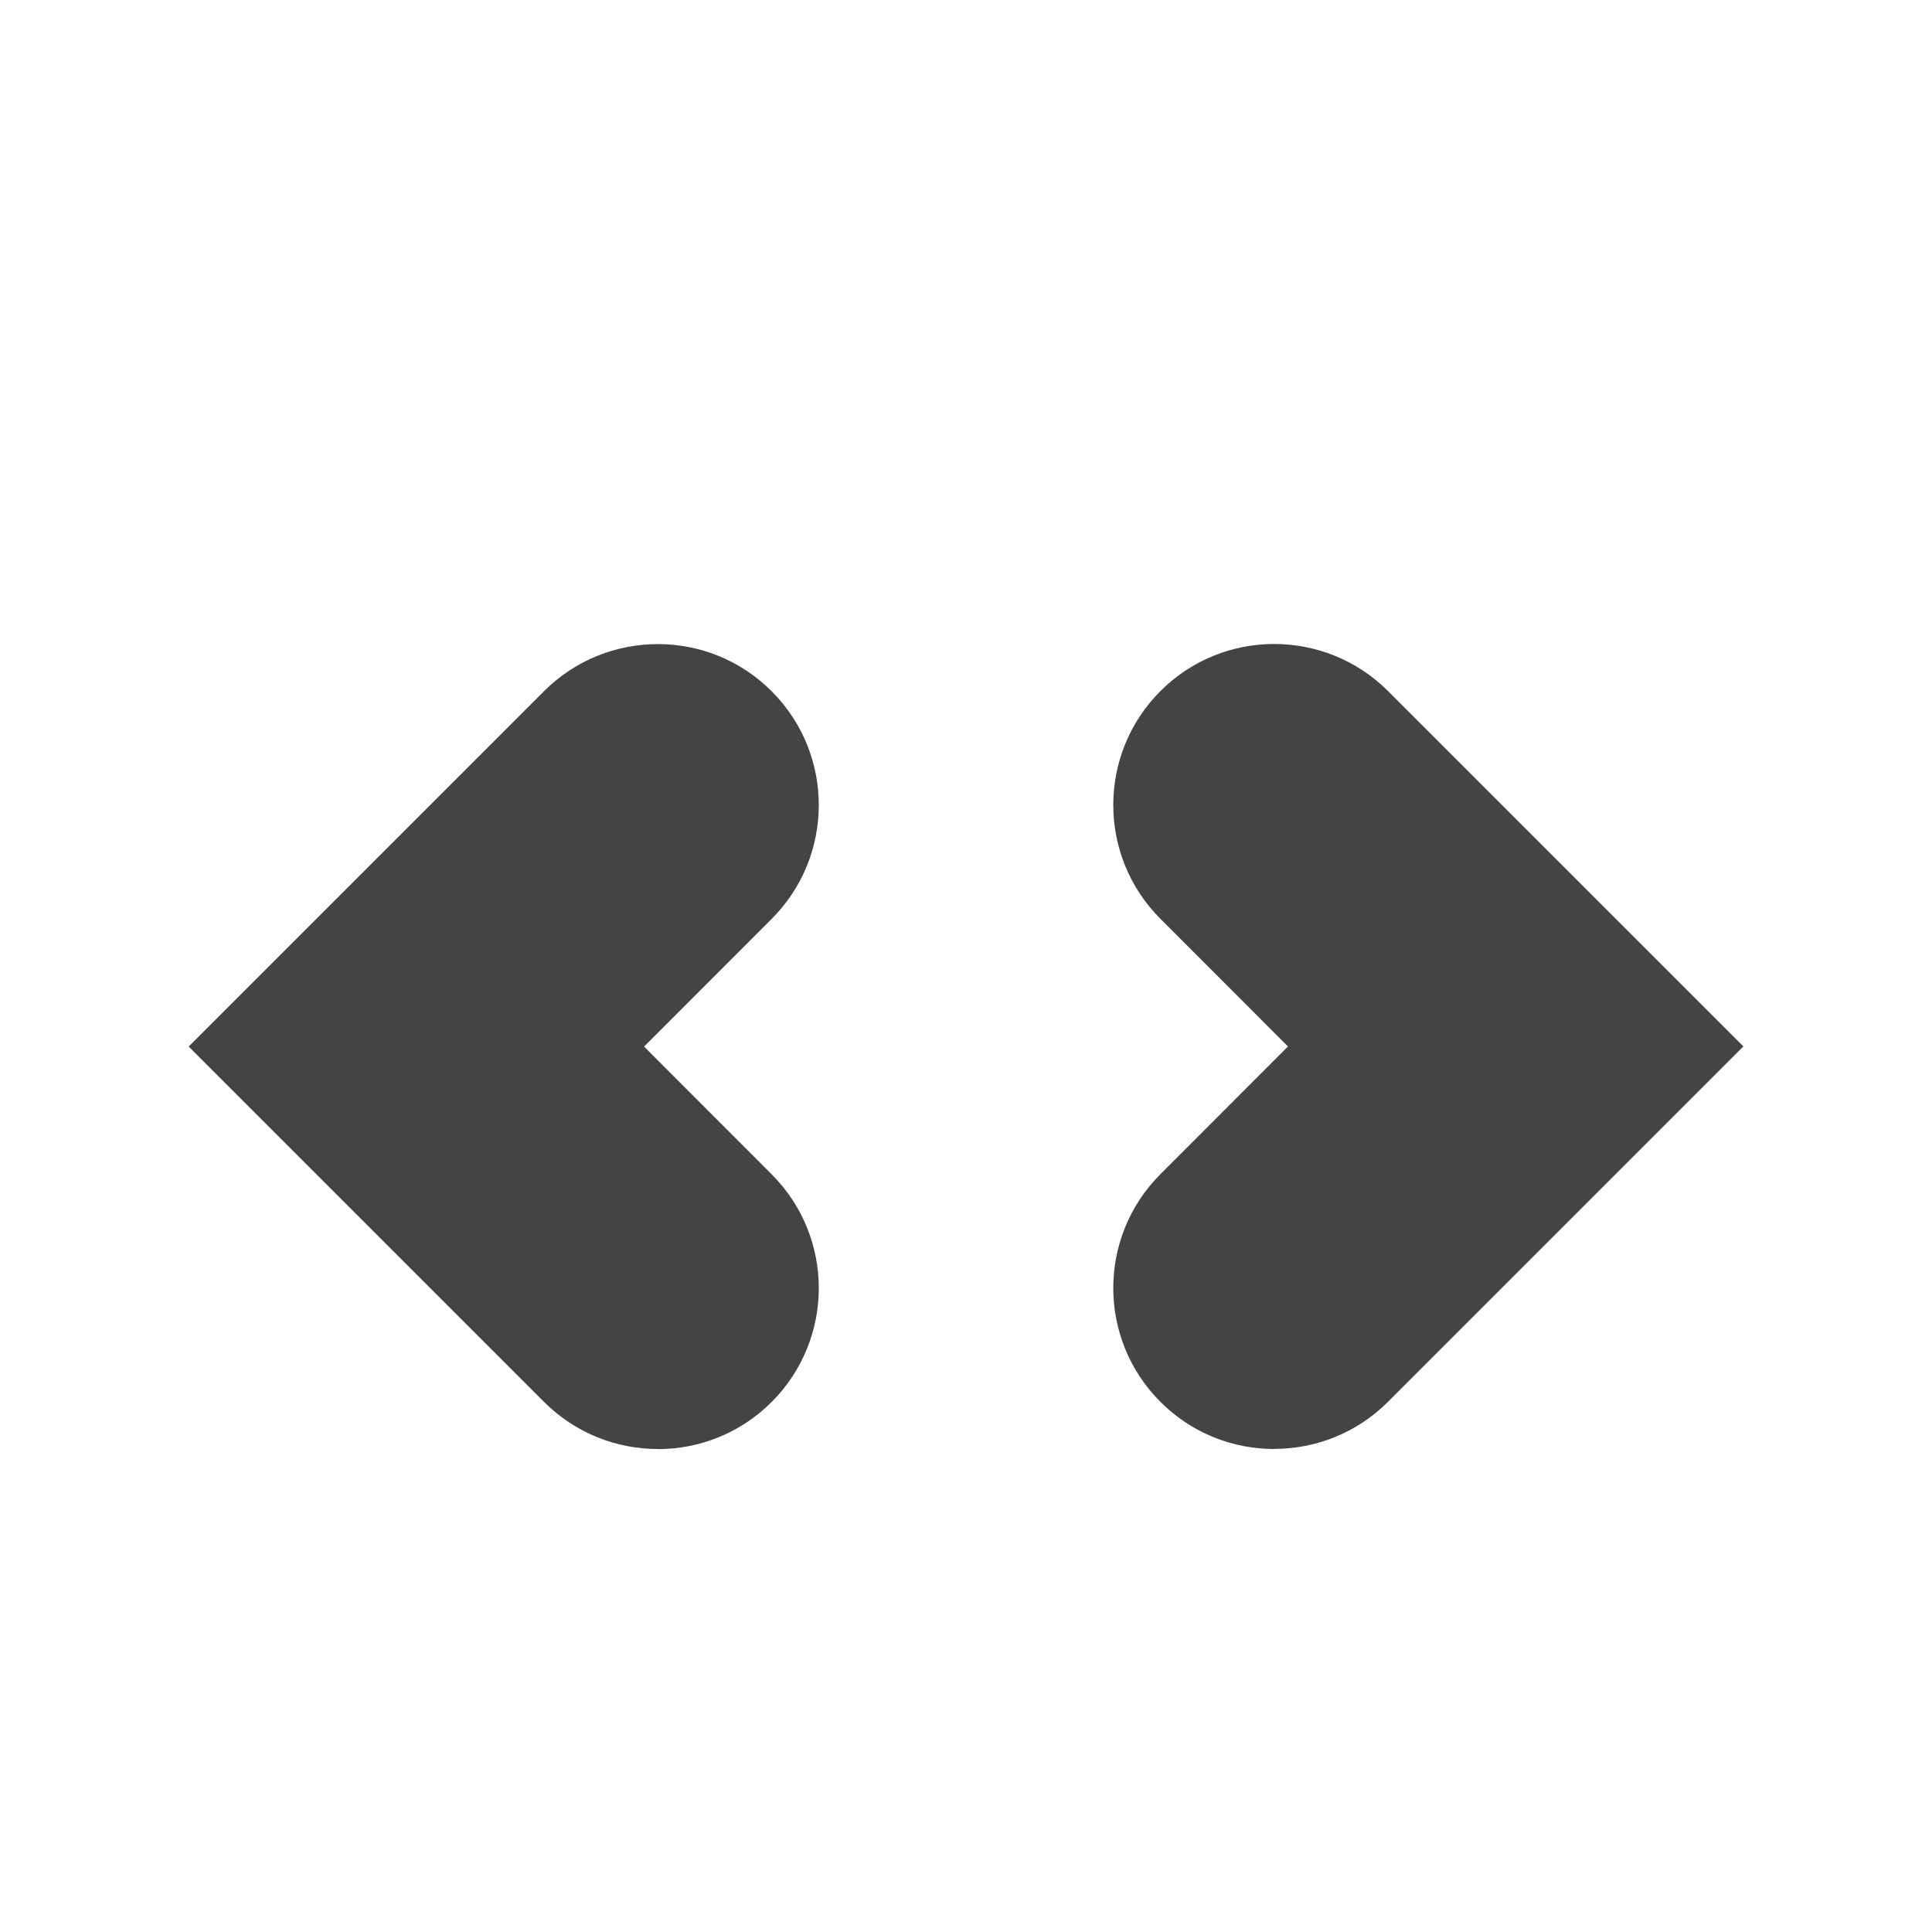 <?xml version="1.0" encoding="utf-8"?>
<!-- Generated by IcoMoon.io -->
<!DOCTYPE svg PUBLIC "-//W3C//DTD SVG 1.1//EN" "http://www.w3.org/Graphics/SVG/1.1/DTD/svg11.dtd">
<svg version="1.1" xmlns="http://www.w3.org/2000/svg" xmlns:xlink="http://www.w3.org/1999/xlink" width="32" height="32" viewBox="0 0 32 32">
<path d="M10.895 24c-0.683 0-1.364-0.26-1.885-0.781l-5.885-5.885 5.885-5.885c1.041-1.041 2.732-1.041 3.771 0 1.041 1.041 1.041 2.729 0 3.771l-2.113 2.115 2.113 2.115c1.041 1.041 1.041 2.729 0 3.771-0.52 0.521-1.203 0.781-1.885 0.781z" fill="#444444"></path>
<path d="M21.105 24c-0.683 0-1.365-0.26-1.885-0.781-1.041-1.041-1.041-2.729 0-3.771l2.113-2.115-2.113-2.115c-1.041-1.041-1.041-2.729 0-3.771 1.039-1.041 2.729-1.041 3.771 0l5.885 5.885-5.885 5.885c-0.52 0.521-1.203 0.781-1.885 0.781z" fill="#444444"></path>
</svg>
